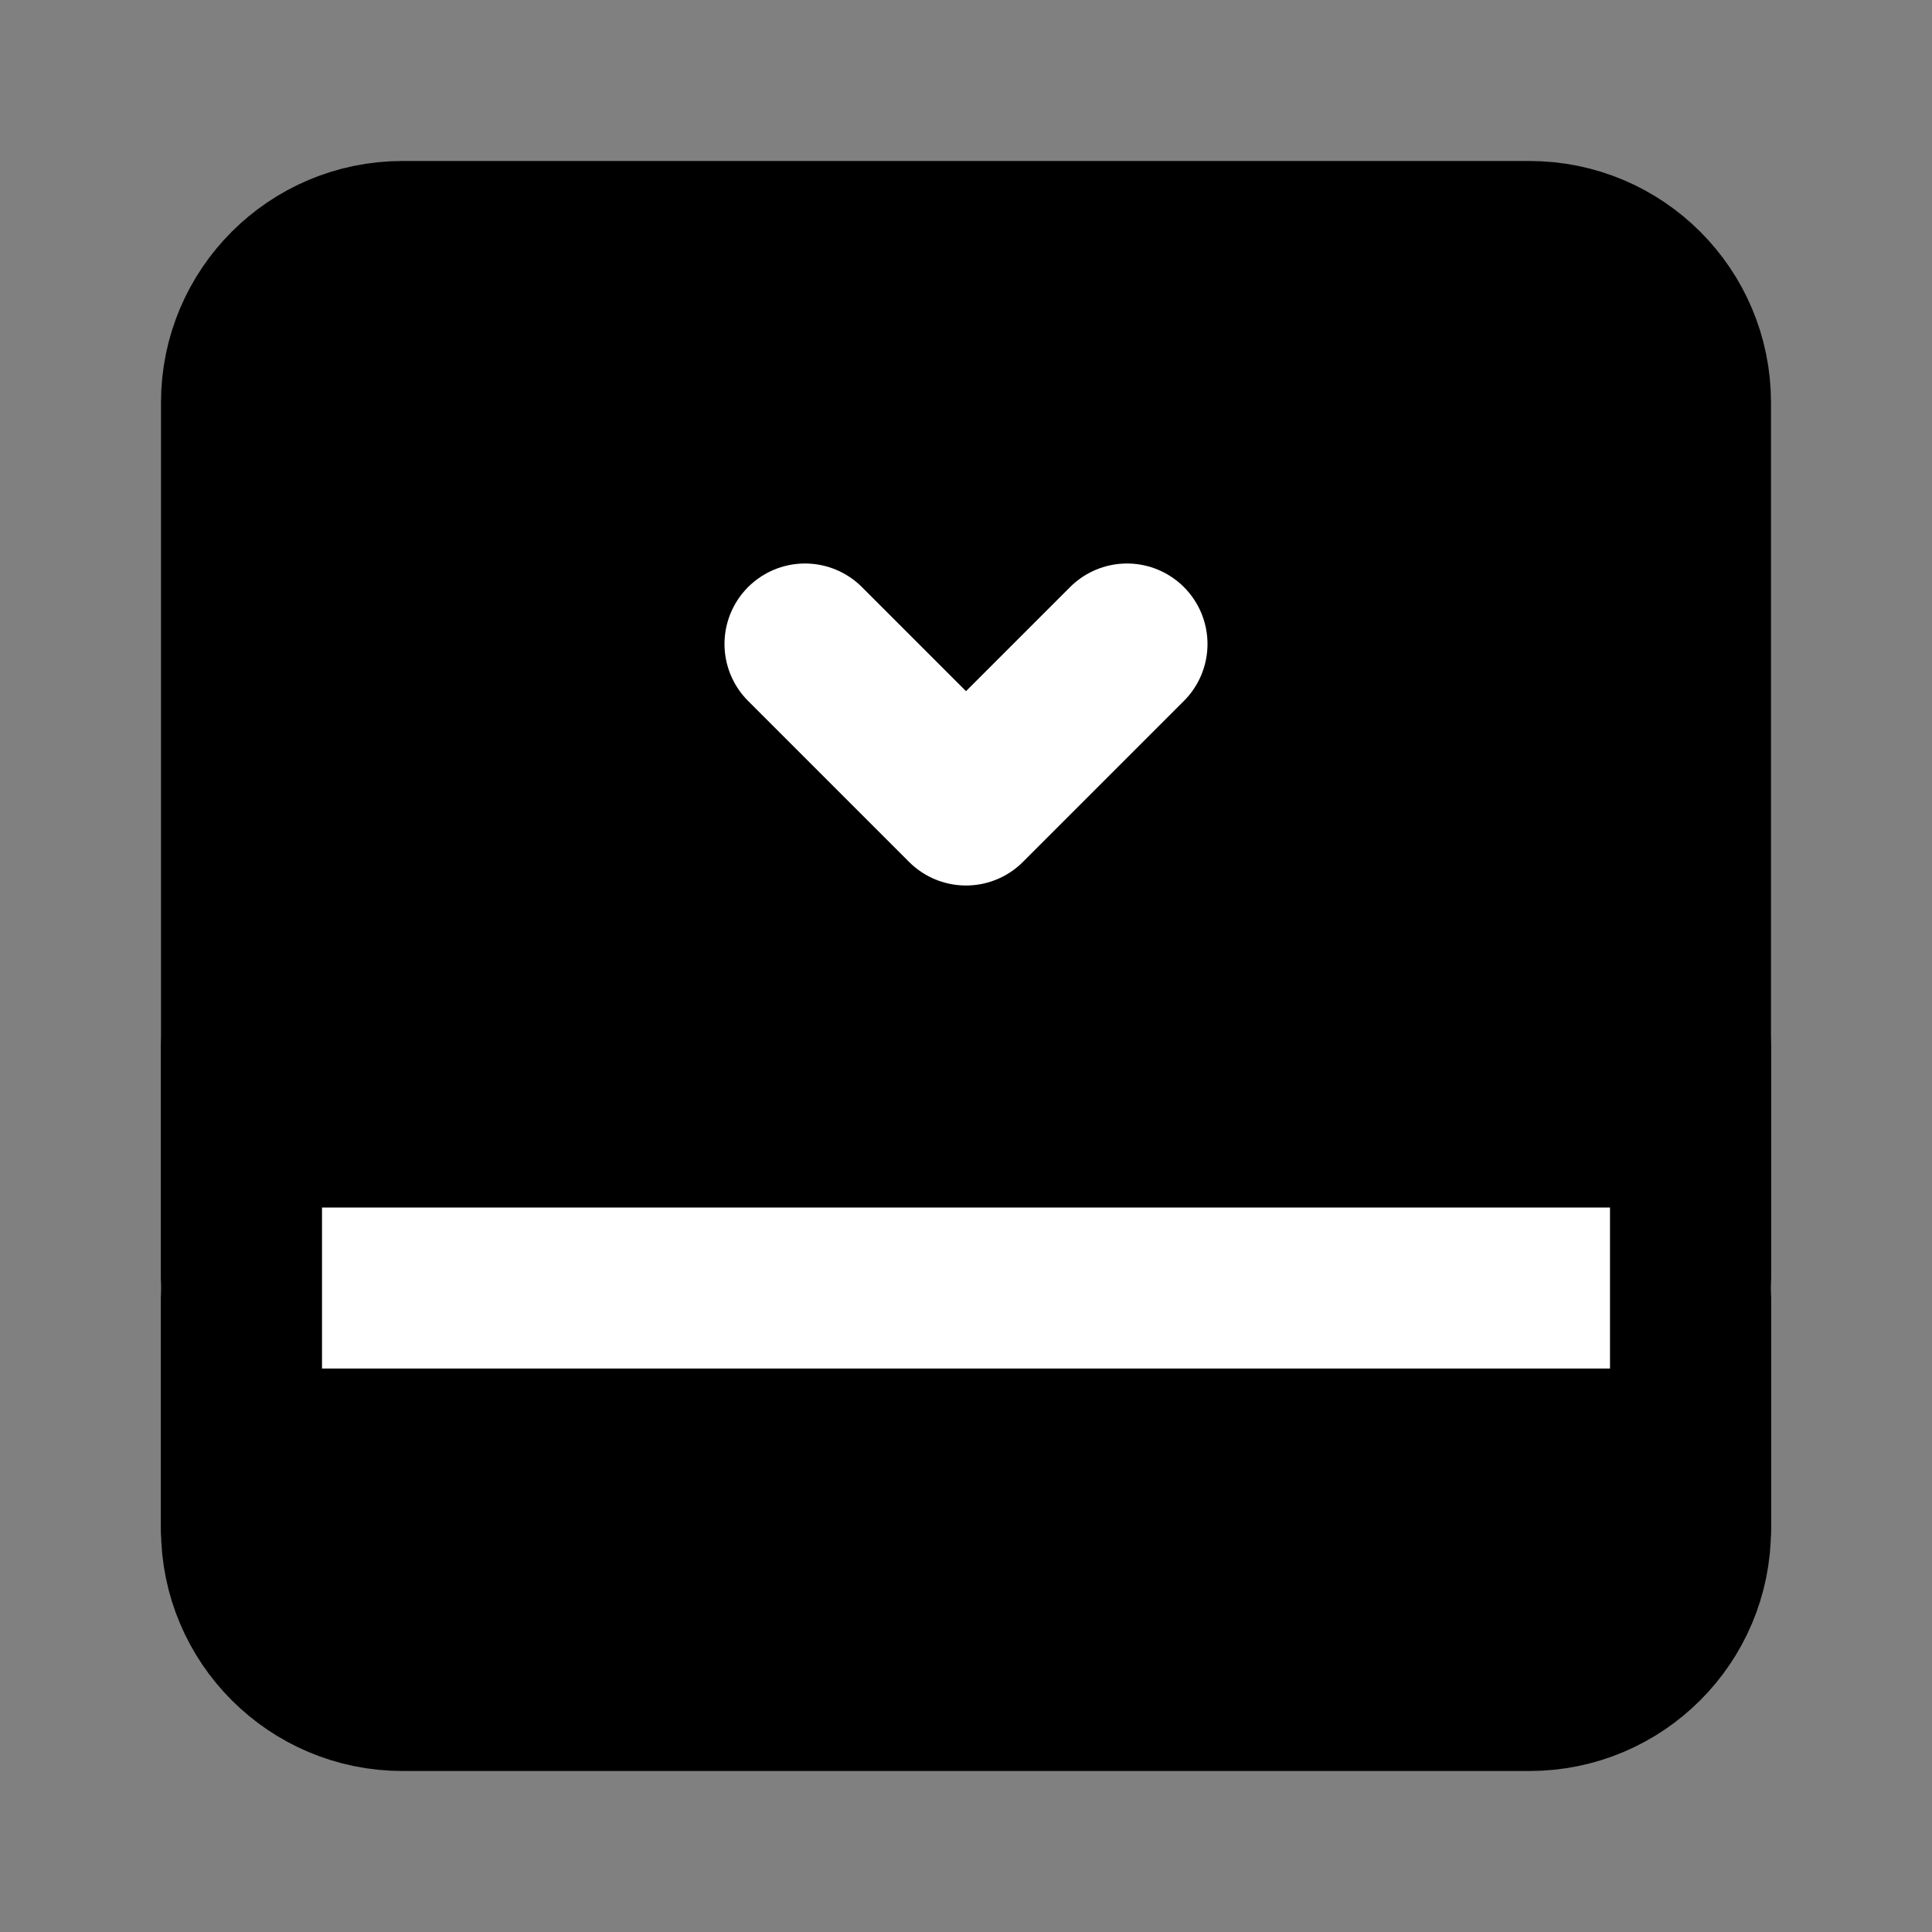 <?xml version="1.0" encoding="UTF-8"?><svg width="24" height="24" viewBox="0 0 48 48" fill="none" xmlns="http://www.w3.org/2000/svg"><rect x="0" y="0" width="48" height="48" fill="#808080" stroke="none"/><path d="M6 10C6 7.791 7.791 6 10 6H38C40.209 6 42 7.791 42 10V38C42 40.209 40.209 42 38 42H10C7.791 42 6 40.209 6 38V10Z" fill="currentColor" stroke="currentColor" stroke-width="4" stroke-linejoin="round"/><path d="M6 32H42" stroke="#FFF" stroke-width="4" stroke-linecap="round" stroke-linejoin="round"/><path d="M20 16L24 20L28 16" stroke="#FFF" stroke-width="4" stroke-linecap="round" stroke-linejoin="round"/><path d="M6 26V38" stroke="currentColor" stroke-width="4" stroke-linecap="round" stroke-linejoin="round"/><path d="M42 26V38" stroke="currentColor" stroke-width="4" stroke-linecap="round" stroke-linejoin="round"/></svg>